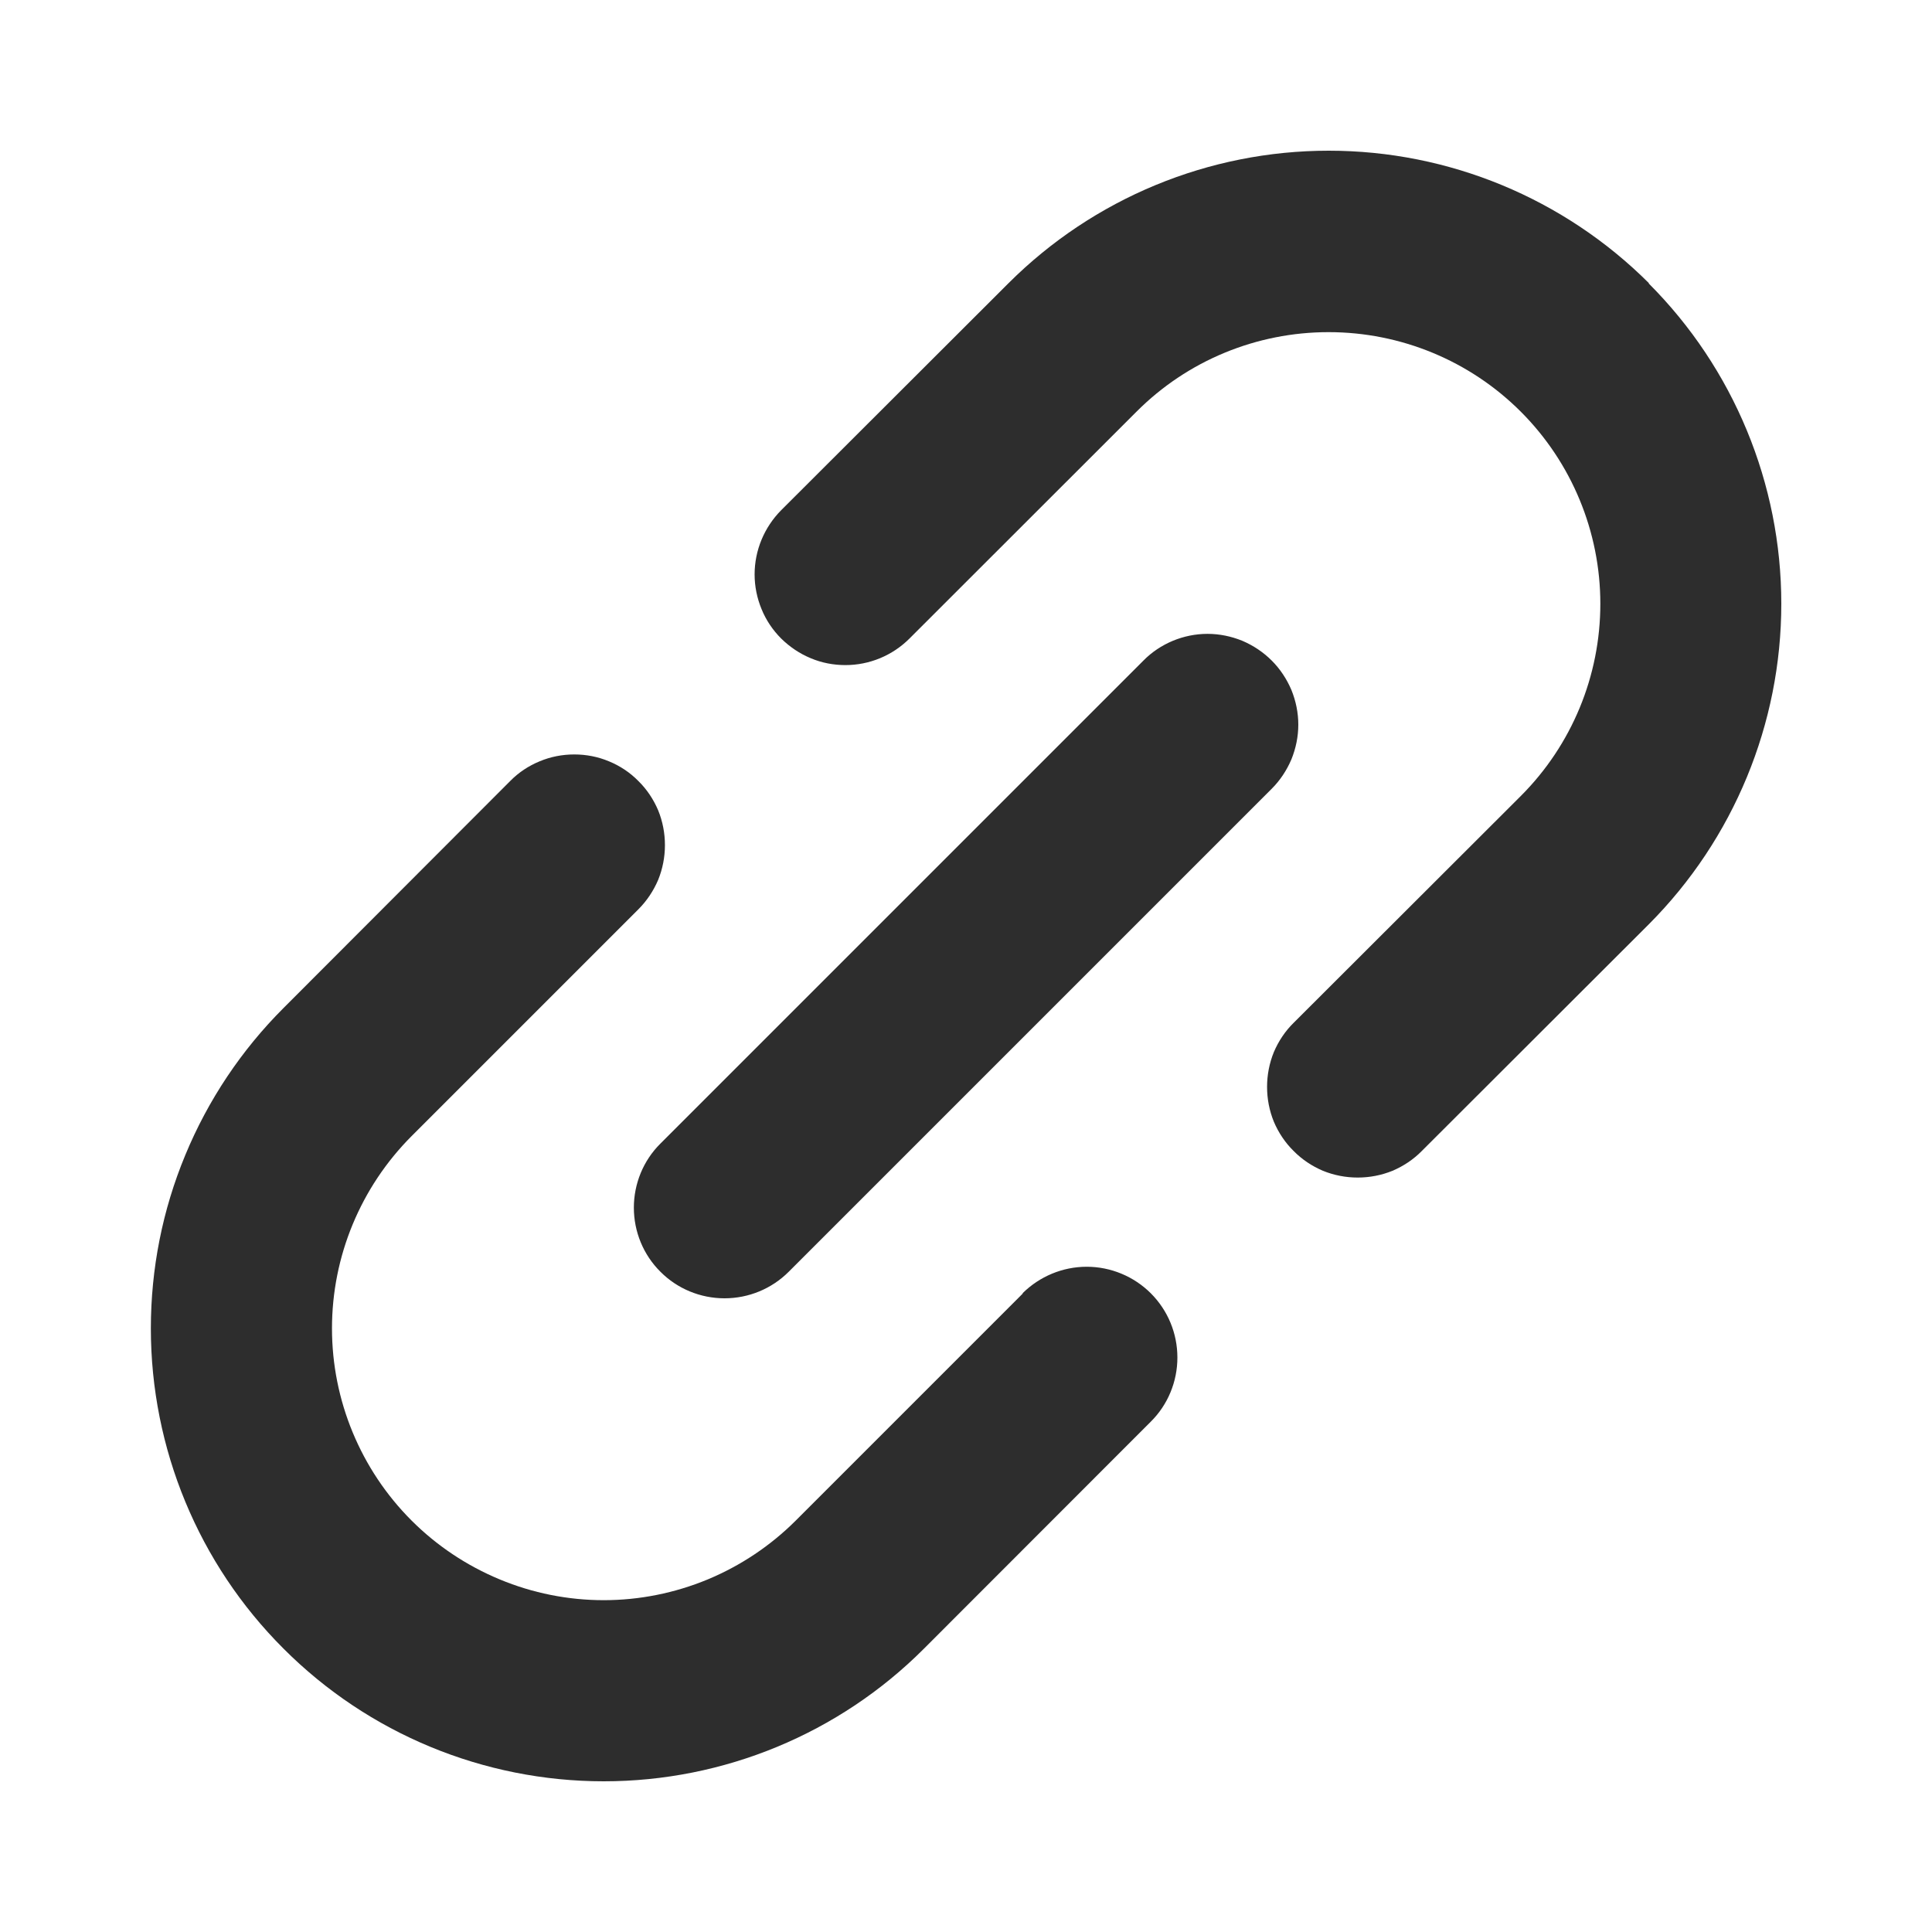<svg width="12" height="12" viewBox="0 0 12 12" fill="none" xmlns="http://www.w3.org/2000/svg">
<path d="M4.102 7.103L7.102 4.103C7.154 4.05 7.216 4.009 7.285 3.98C7.353 3.952 7.426 3.937 7.5 3.937C7.574 3.937 7.647 3.952 7.716 3.98C7.784 4.009 7.846 4.05 7.899 4.103C7.951 4.155 7.992 4.217 8.021 4.285C8.049 4.354 8.064 4.427 8.064 4.501C8.064 4.575 8.049 4.648 8.021 4.717C7.992 4.785 7.951 4.847 7.899 4.899L4.899 7.899C4.793 8.005 4.65 8.064 4.5 8.064C4.351 8.064 4.207 8.005 4.102 7.899C3.996 7.794 3.937 7.65 3.937 7.501C3.937 7.352 3.996 7.208 4.102 7.103ZM10.242 1.759C9.714 1.232 8.999 0.936 8.253 0.936C7.507 0.936 6.792 1.232 6.264 1.759L4.852 3.169C4.747 3.275 4.687 3.418 4.687 3.568C4.687 3.642 4.702 3.715 4.73 3.783C4.758 3.852 4.8 3.914 4.852 3.966C4.905 4.018 4.967 4.06 5.035 4.088C5.103 4.117 5.177 4.131 5.251 4.131C5.4 4.131 5.543 4.072 5.649 3.966L7.059 2.557C7.375 2.24 7.804 2.063 8.252 2.063C8.7 2.063 9.129 2.24 9.446 2.557C9.762 2.873 9.94 3.303 9.94 3.75C9.94 4.198 9.763 4.627 9.446 4.944L8.035 6.353C7.982 6.405 7.941 6.467 7.912 6.535C7.884 6.604 7.87 6.677 7.87 6.751C7.87 6.825 7.884 6.898 7.912 6.967C7.941 7.035 7.982 7.097 8.035 7.149C8.087 7.202 8.149 7.243 8.217 7.272C8.286 7.3 8.359 7.314 8.433 7.314C8.507 7.314 8.58 7.3 8.649 7.272C8.717 7.243 8.779 7.202 8.831 7.149L10.242 5.74C10.768 5.212 11.064 4.496 11.064 3.75C11.064 3.004 10.768 2.288 10.24 1.76L10.242 1.759ZM6.353 8.034L4.943 9.444C4.786 9.601 4.6 9.725 4.396 9.81C4.191 9.895 3.971 9.939 3.75 9.939C3.528 9.939 3.308 9.895 3.104 9.81C2.899 9.725 2.713 9.601 2.556 9.444C2.24 9.128 2.062 8.698 2.062 8.251C2.062 7.803 2.24 7.374 2.556 7.057L3.965 5.648C4.018 5.595 4.059 5.533 4.088 5.465C4.116 5.396 4.13 5.323 4.13 5.249C4.13 5.175 4.116 5.102 4.088 5.033C4.059 4.965 4.018 4.903 3.965 4.851C3.913 4.798 3.851 4.757 3.783 4.729C3.714 4.7 3.641 4.686 3.567 4.686C3.493 4.686 3.42 4.7 3.351 4.729C3.283 4.757 3.221 4.798 3.169 4.851L1.76 6.262C1.499 6.523 1.292 6.833 1.151 7.174C1.009 7.516 0.937 7.881 0.937 8.251C0.937 8.997 1.233 9.713 1.761 10.24C2.288 10.768 3.004 11.064 3.75 11.064C4.496 11.064 5.212 10.768 5.739 10.24L7.148 8.83C7.254 8.725 7.313 8.581 7.313 8.432C7.313 8.282 7.254 8.139 7.148 8.033C7.043 7.928 6.899 7.868 6.75 7.868C6.6 7.868 6.457 7.928 6.351 8.033L6.353 8.034Z" fill="#2D2D2D"/>
</svg>
